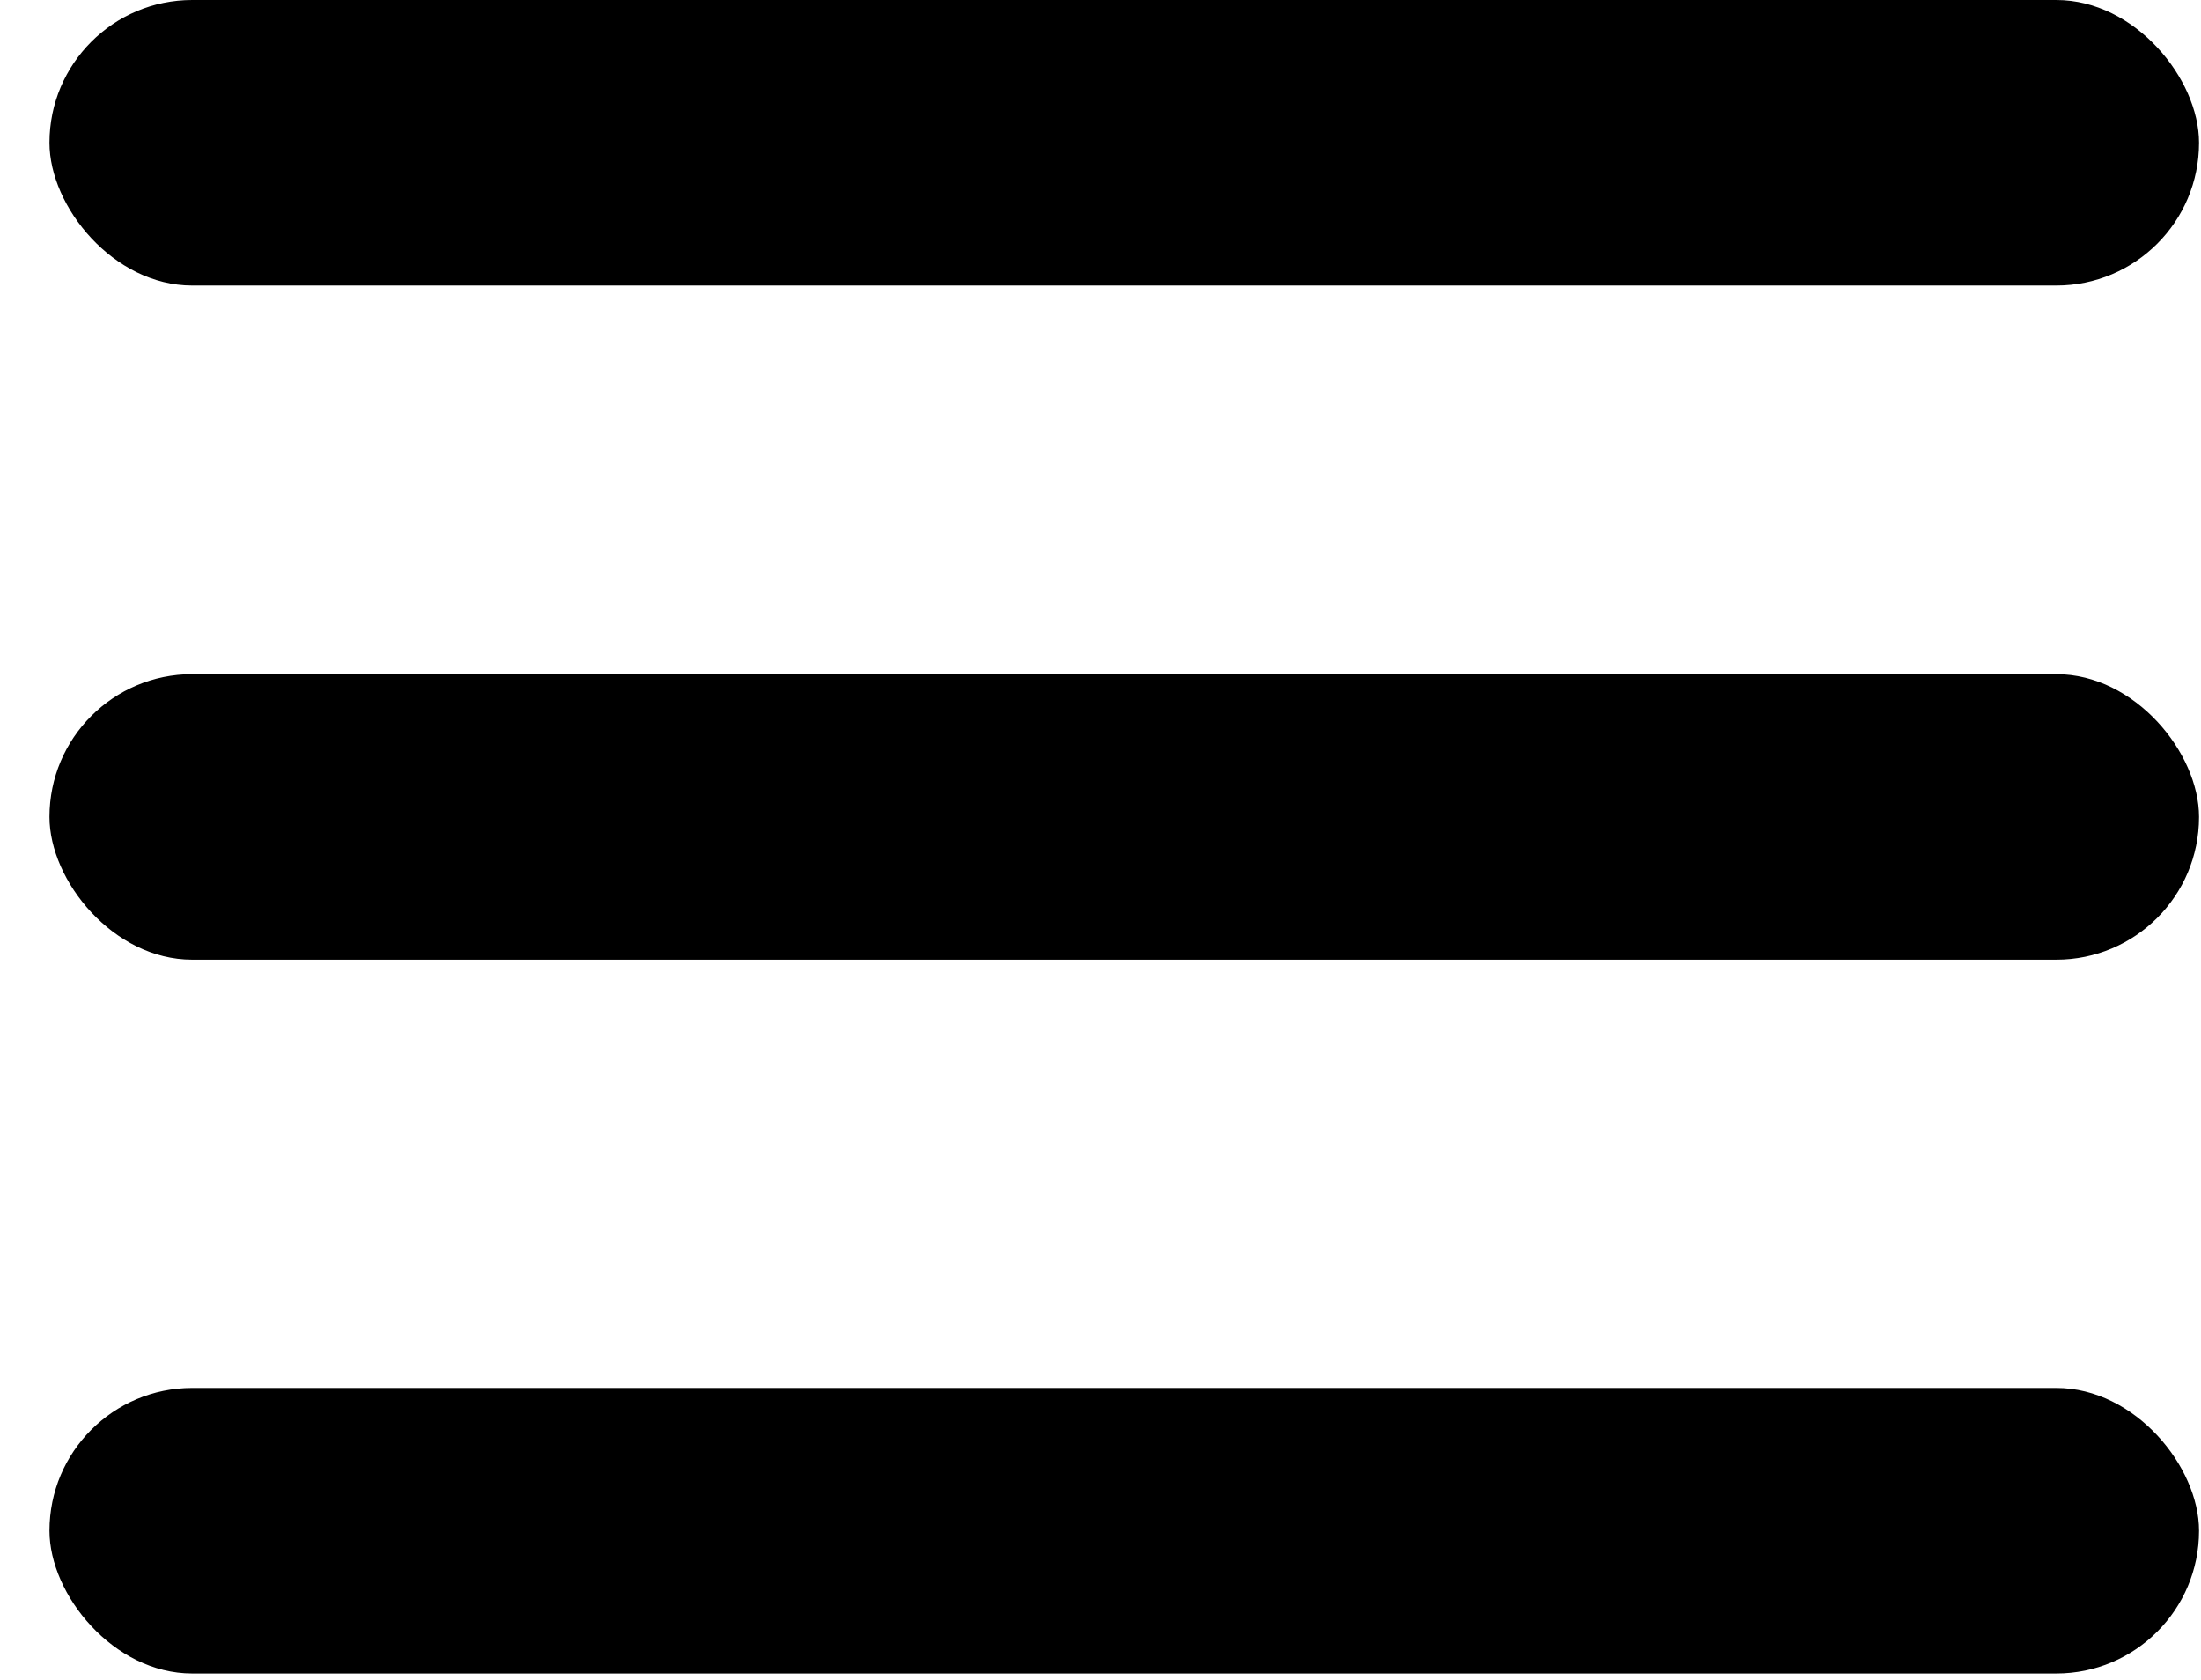 <svg width="38" height="29" viewBox="0 0 38 29" fill="none" xmlns="http://www.w3.org/2000/svg">
<rect x="0.854" width="37.112" height="4.929" rx="2.464" fill="black"/>
<rect x="0.854" y="11.638" width="37.112" height="4.929" rx="2.464" fill="black"/>
<rect x="0.854" y="23.96" width="37.112" height="4.929" rx="2.464" fill="black"/>
</svg>
